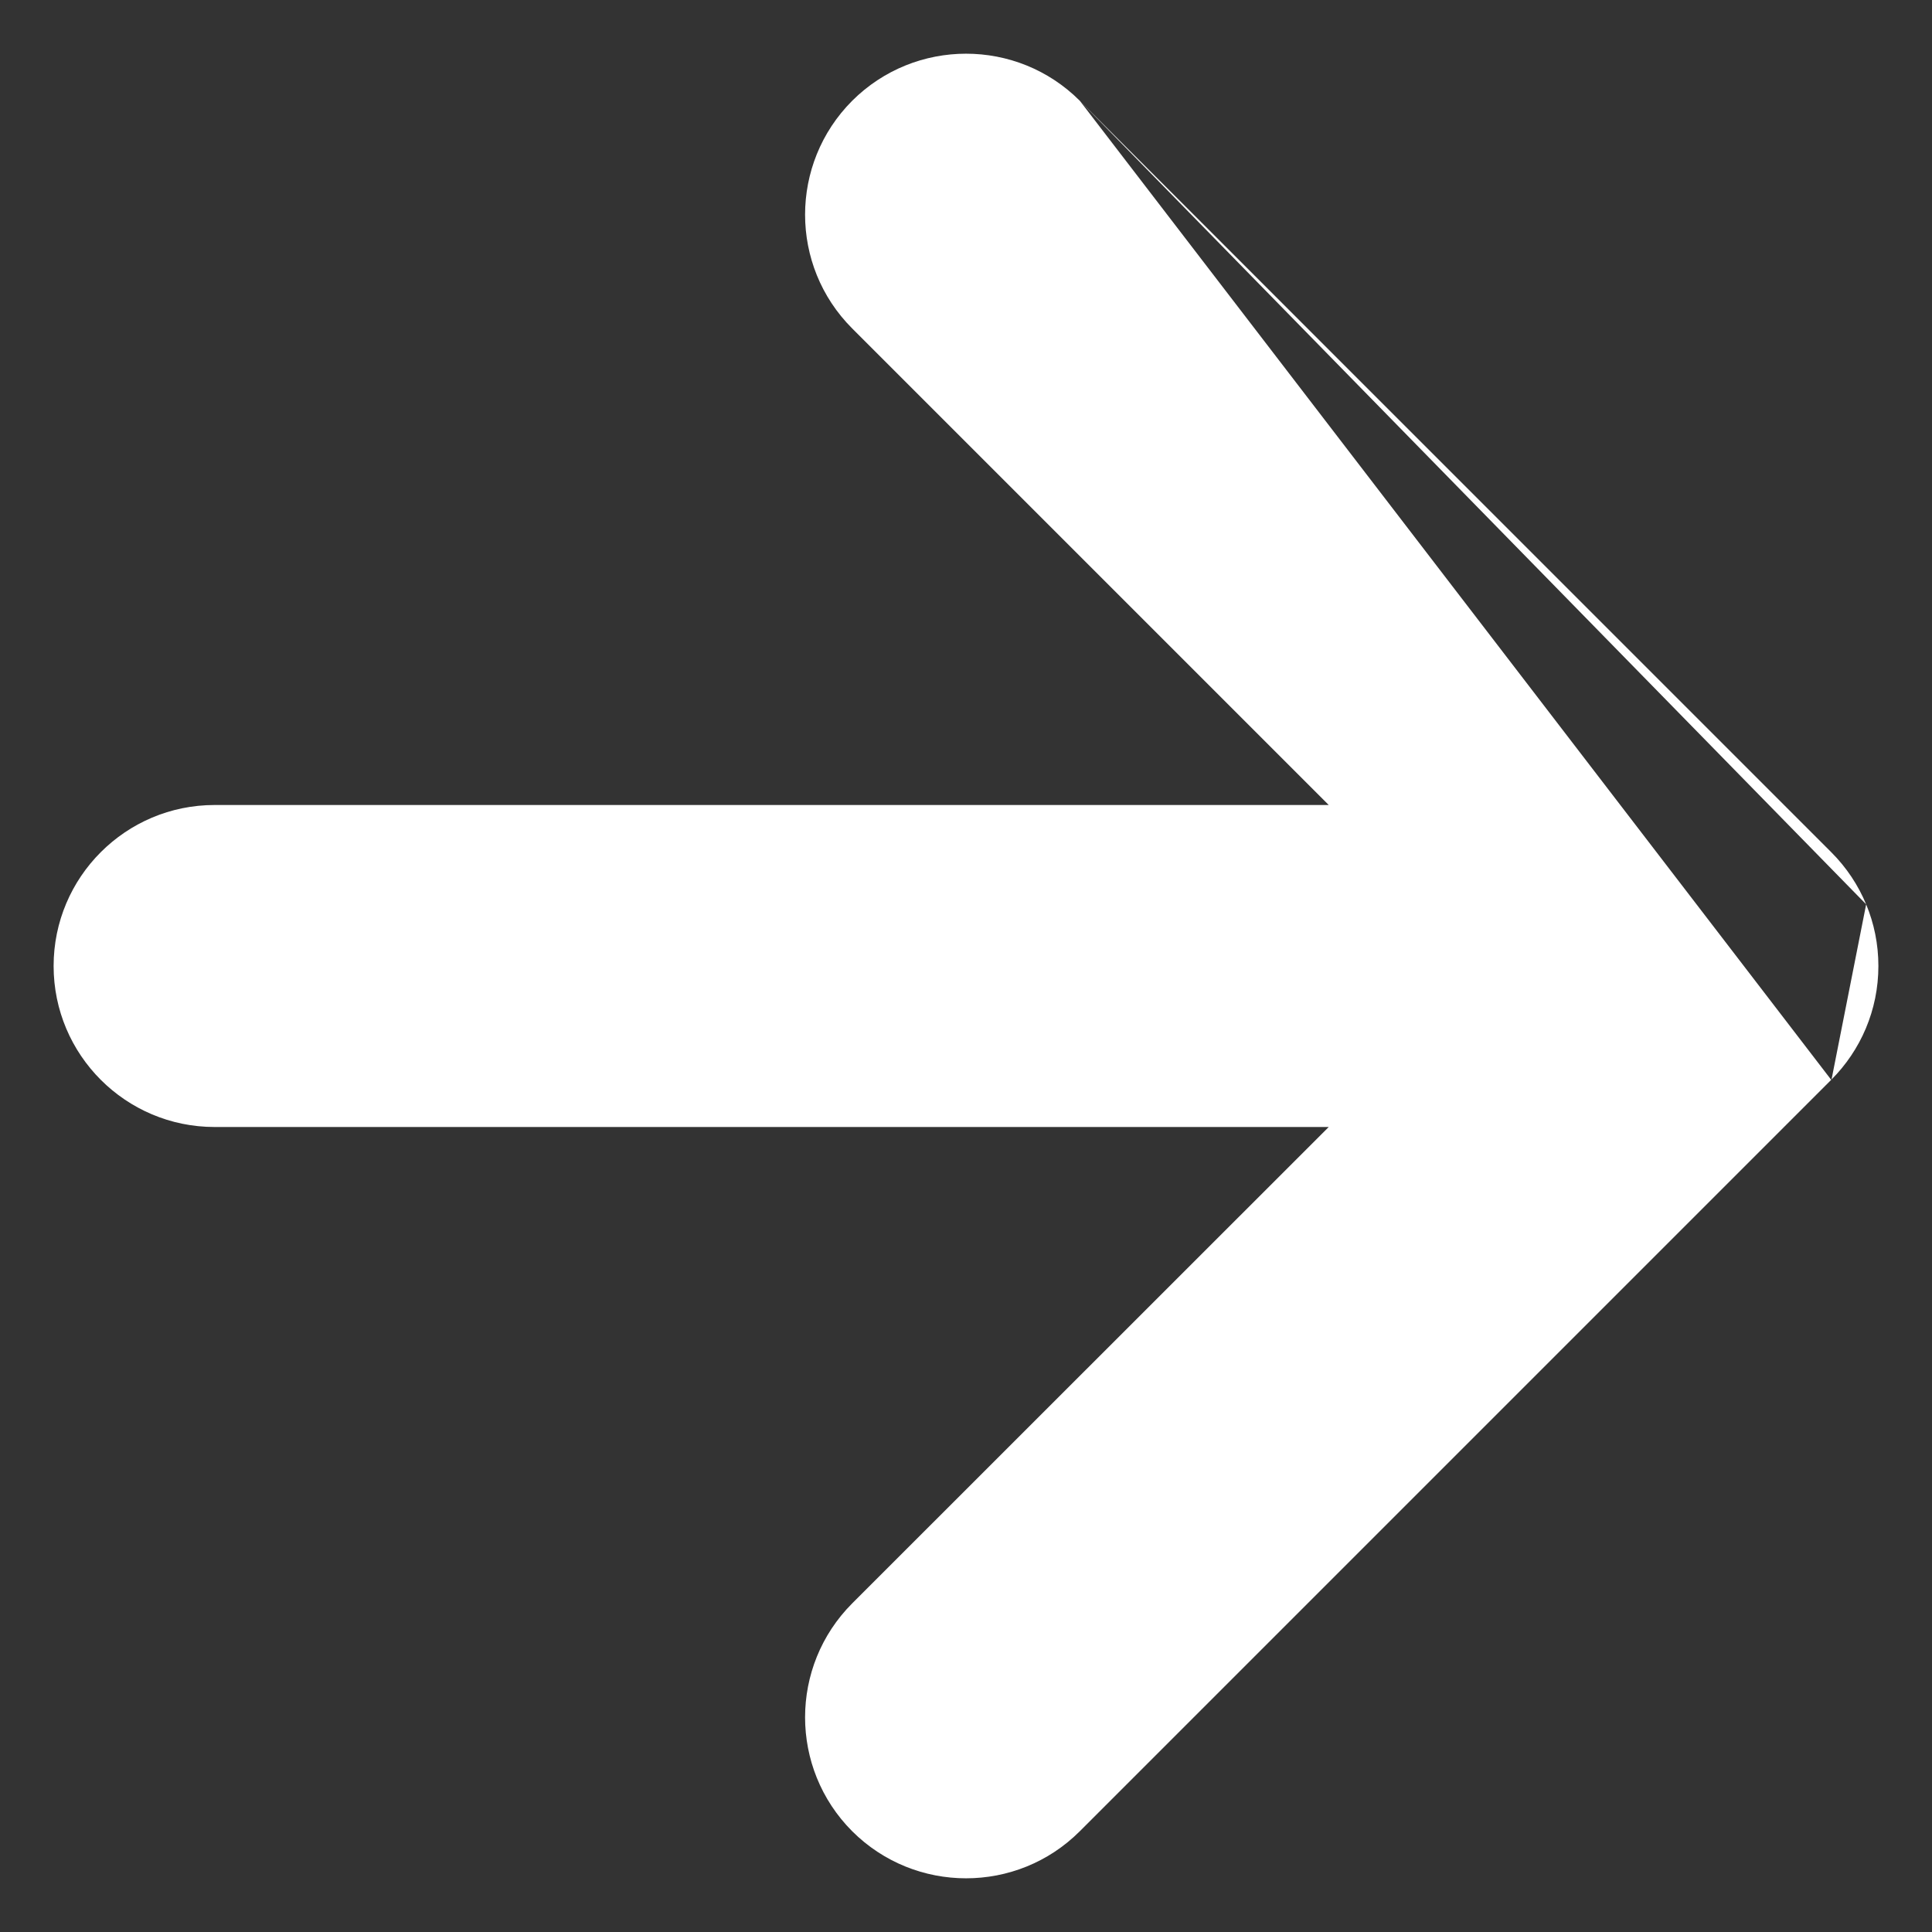 <svg width="12" height="12" viewBox="0 0 12 12" fill="none" xmlns="http://www.w3.org/2000/svg">
<rect x="0" y="0" width="12" height="12" fill="#333333" stroke="none"/>
<path fill-rule="evenodd" clip-rule="evenodd" d="M6.707 0.626C6.317 0.236 5.684 0.236 5.293 0.626C4.903 1.017 4.903 1.65 5.293 2.04L8.253 5H1.333C0.781 5 0.333 5.448 0.333 6C0.333 6.552 0.781 7 1.333 7H8.253L5.293 9.959C4.903 10.35 4.903 10.983 5.293 11.374C5.684 11.764 6.317 11.764 6.707 11.374L11.374 6.707L11.374 6.707M11.591 5.617C11.542 5.499 11.47 5.389 11.374 5.293L6.707 0.626M11.376 6.705C11.556 6.524 11.667 6.275 11.667 6C11.667 5.864 11.64 5.735 11.591 5.617" fill="white"/>
</svg>
